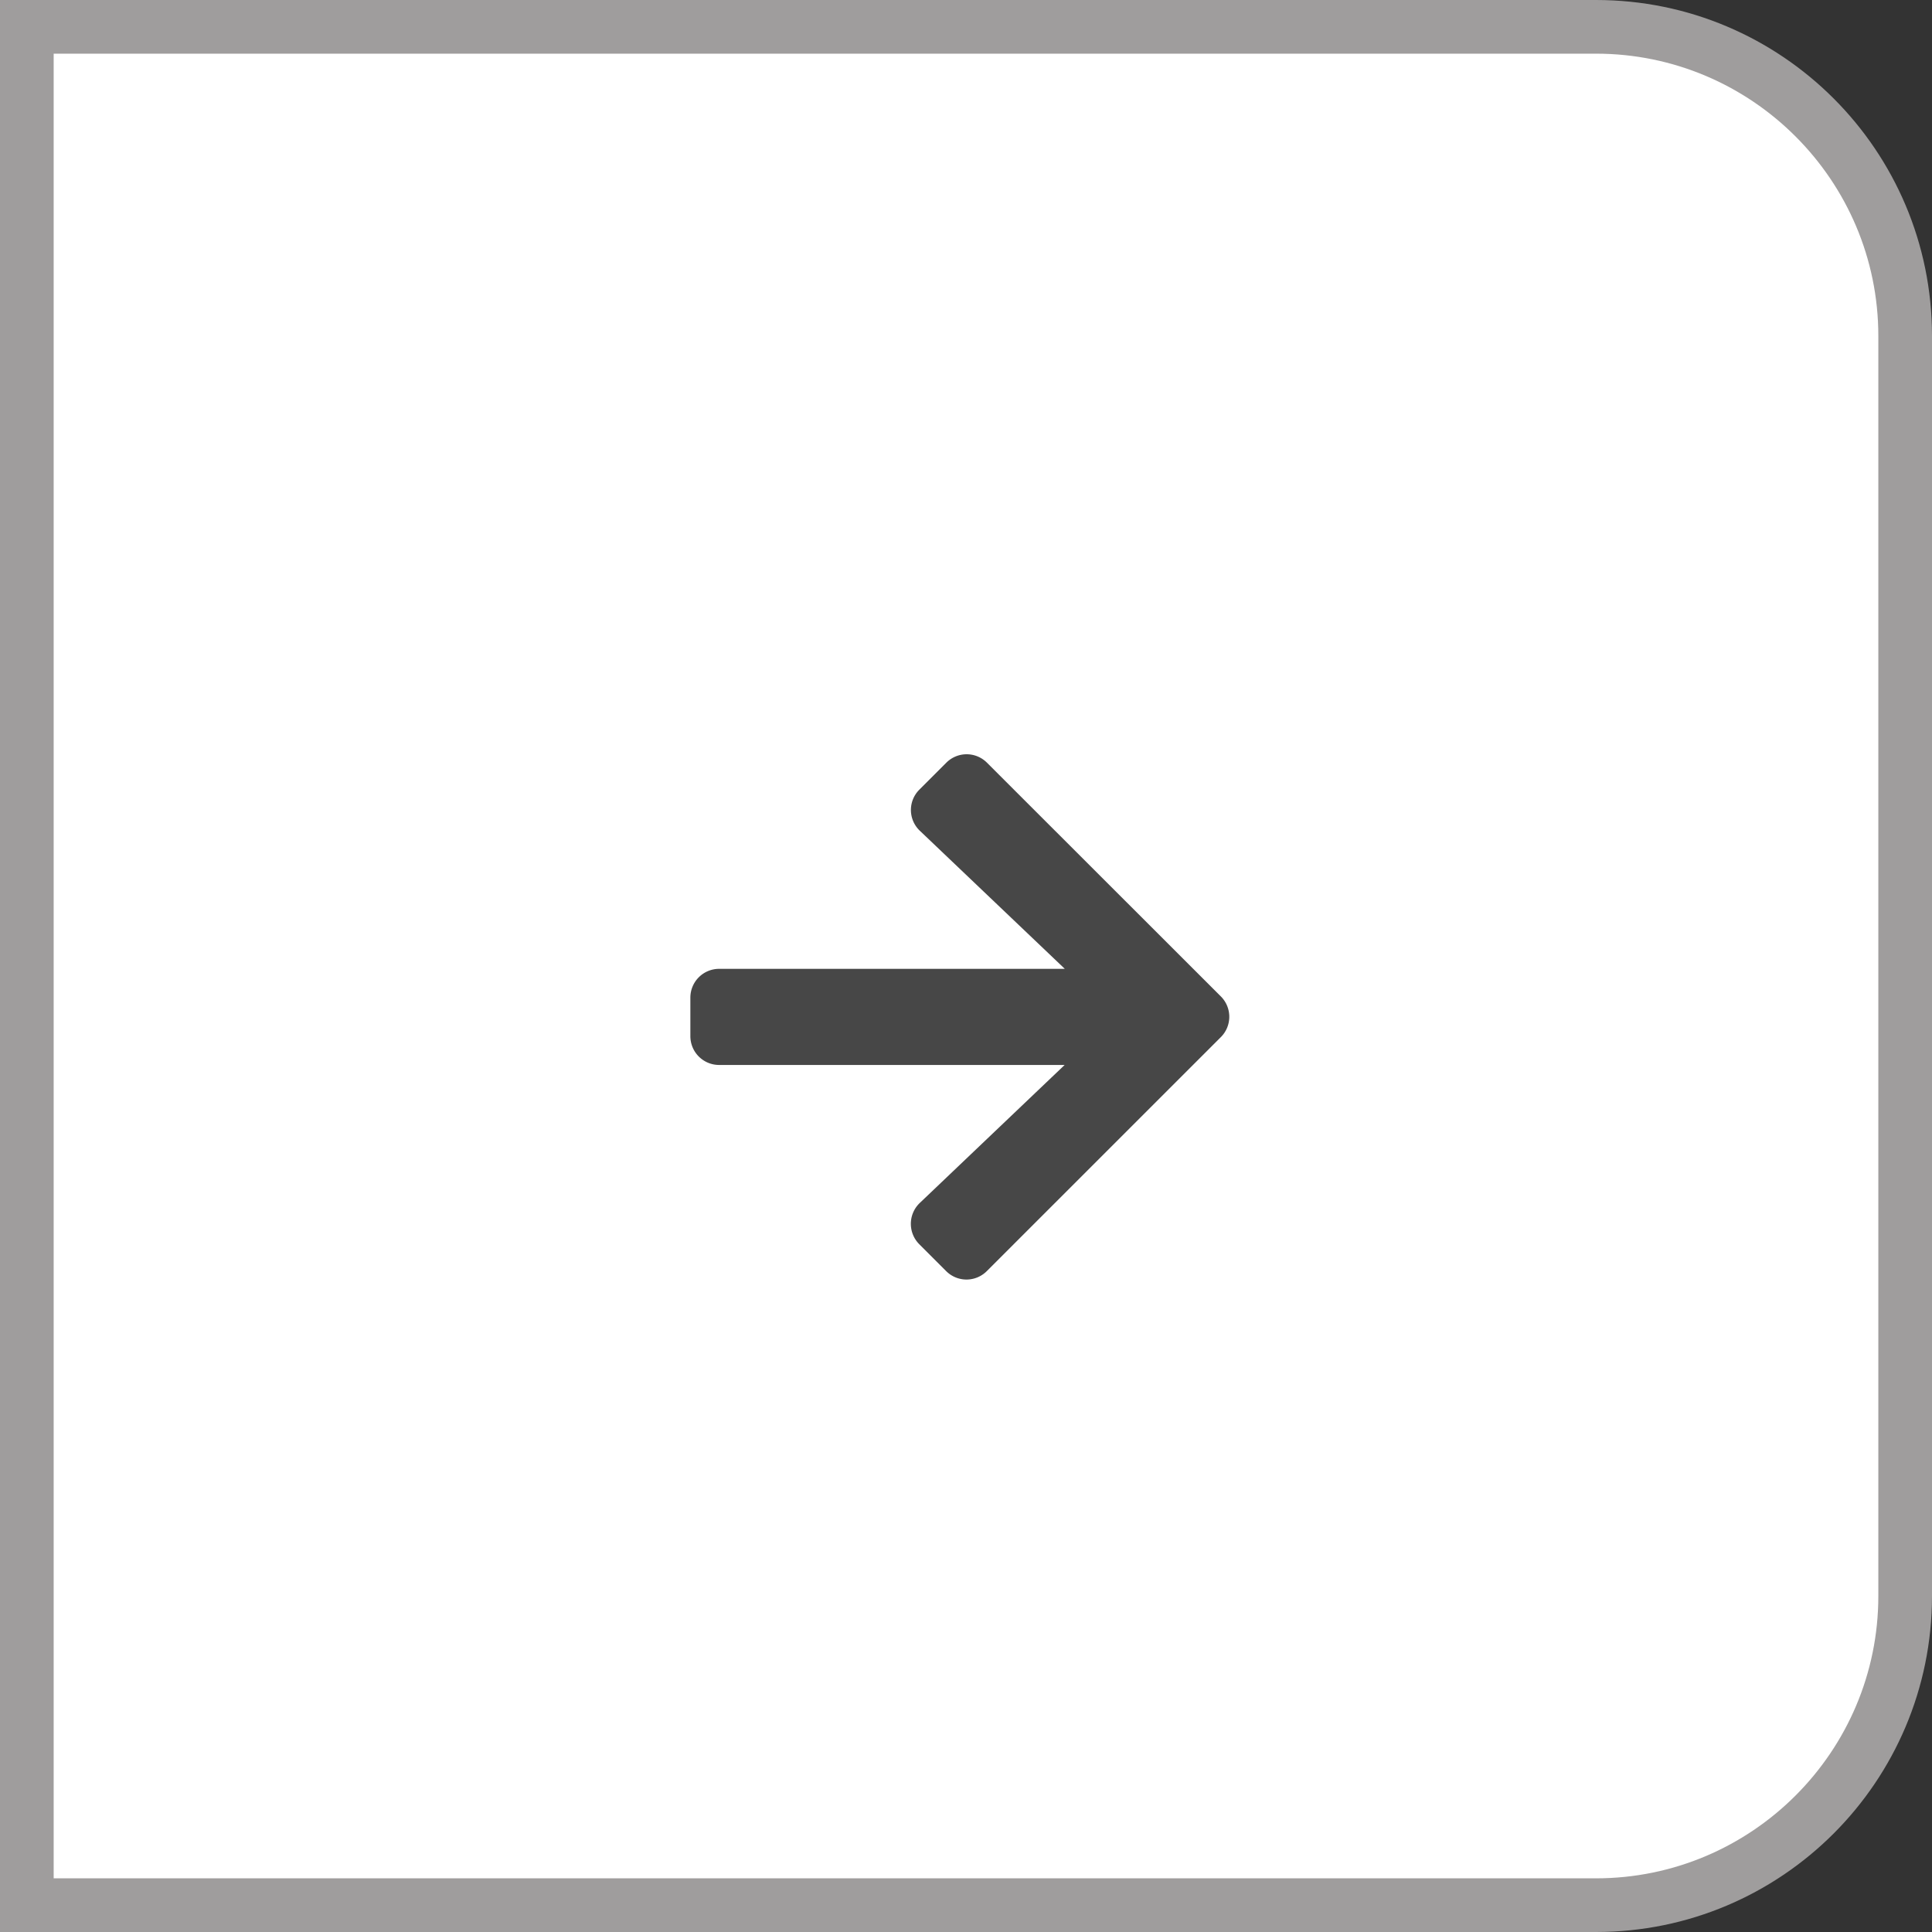 <svg xmlns="http://www.w3.org/2000/svg" width="36" height="36" viewBox="0 0 36 36"><rect x="0" y="0" width="36" height="36" fill="#333333" stroke="none"/><g transform="translate(-870.5 -687.5)"><g transform="translate(906.5 687.5) rotate(90)" fill="#fff"><path d="M 35.5 35.5 L 0.5 35.5 L 0.5 6.261 C 0.5 3.084 3.084 0.5 6.261 0.5 L 29.739 0.5 C 32.916 0.5 35.5 3.084 35.5 6.261 L 35.5 19.603 L 35.5 35.5 Z" stroke="none"/><path d="M 6.261 1 C 3.36 1 1 3.36 1 6.261 L 1 35 L 35 35 L 35 19.603 L 35 6.261 C 35 3.36 32.64 1 29.739 1 L 6.261 1 M 6.261 -3.814697265625e-06 L 29.739 -3.814697265625e-06 C 33.197 -3.814697265625e-06 36 2.803 36 6.261 L 36 19.603 L 36 36 L -3.814697265625e-06 36 L -3.814697265625e-06 6.261 C -3.814697265625e-06 2.803 2.803 -3.814697265625e-06 6.261 -3.814697265625e-06 Z" stroke="none" fill="#9f9d9d"/></g><path d="M4.268,38.305l.5-.5a.535.535,0,0,1,.76,0l4.356,4.353a.536.536,0,0,1,0,.76L5.525,47.276a.535.535,0,0,1-.76,0l-.5-.5a.538.538,0,0,1,.009-.768l2.7-2.572H.538A.536.536,0,0,1,0,42.9v-.717a.536.536,0,0,1,.538-.538H6.977l-2.7-2.572A.534.534,0,0,1,4.268,38.305Z" transform="translate(883.364 663.908)" fill="rgba(0,0,0,0.72)"/></g></svg>